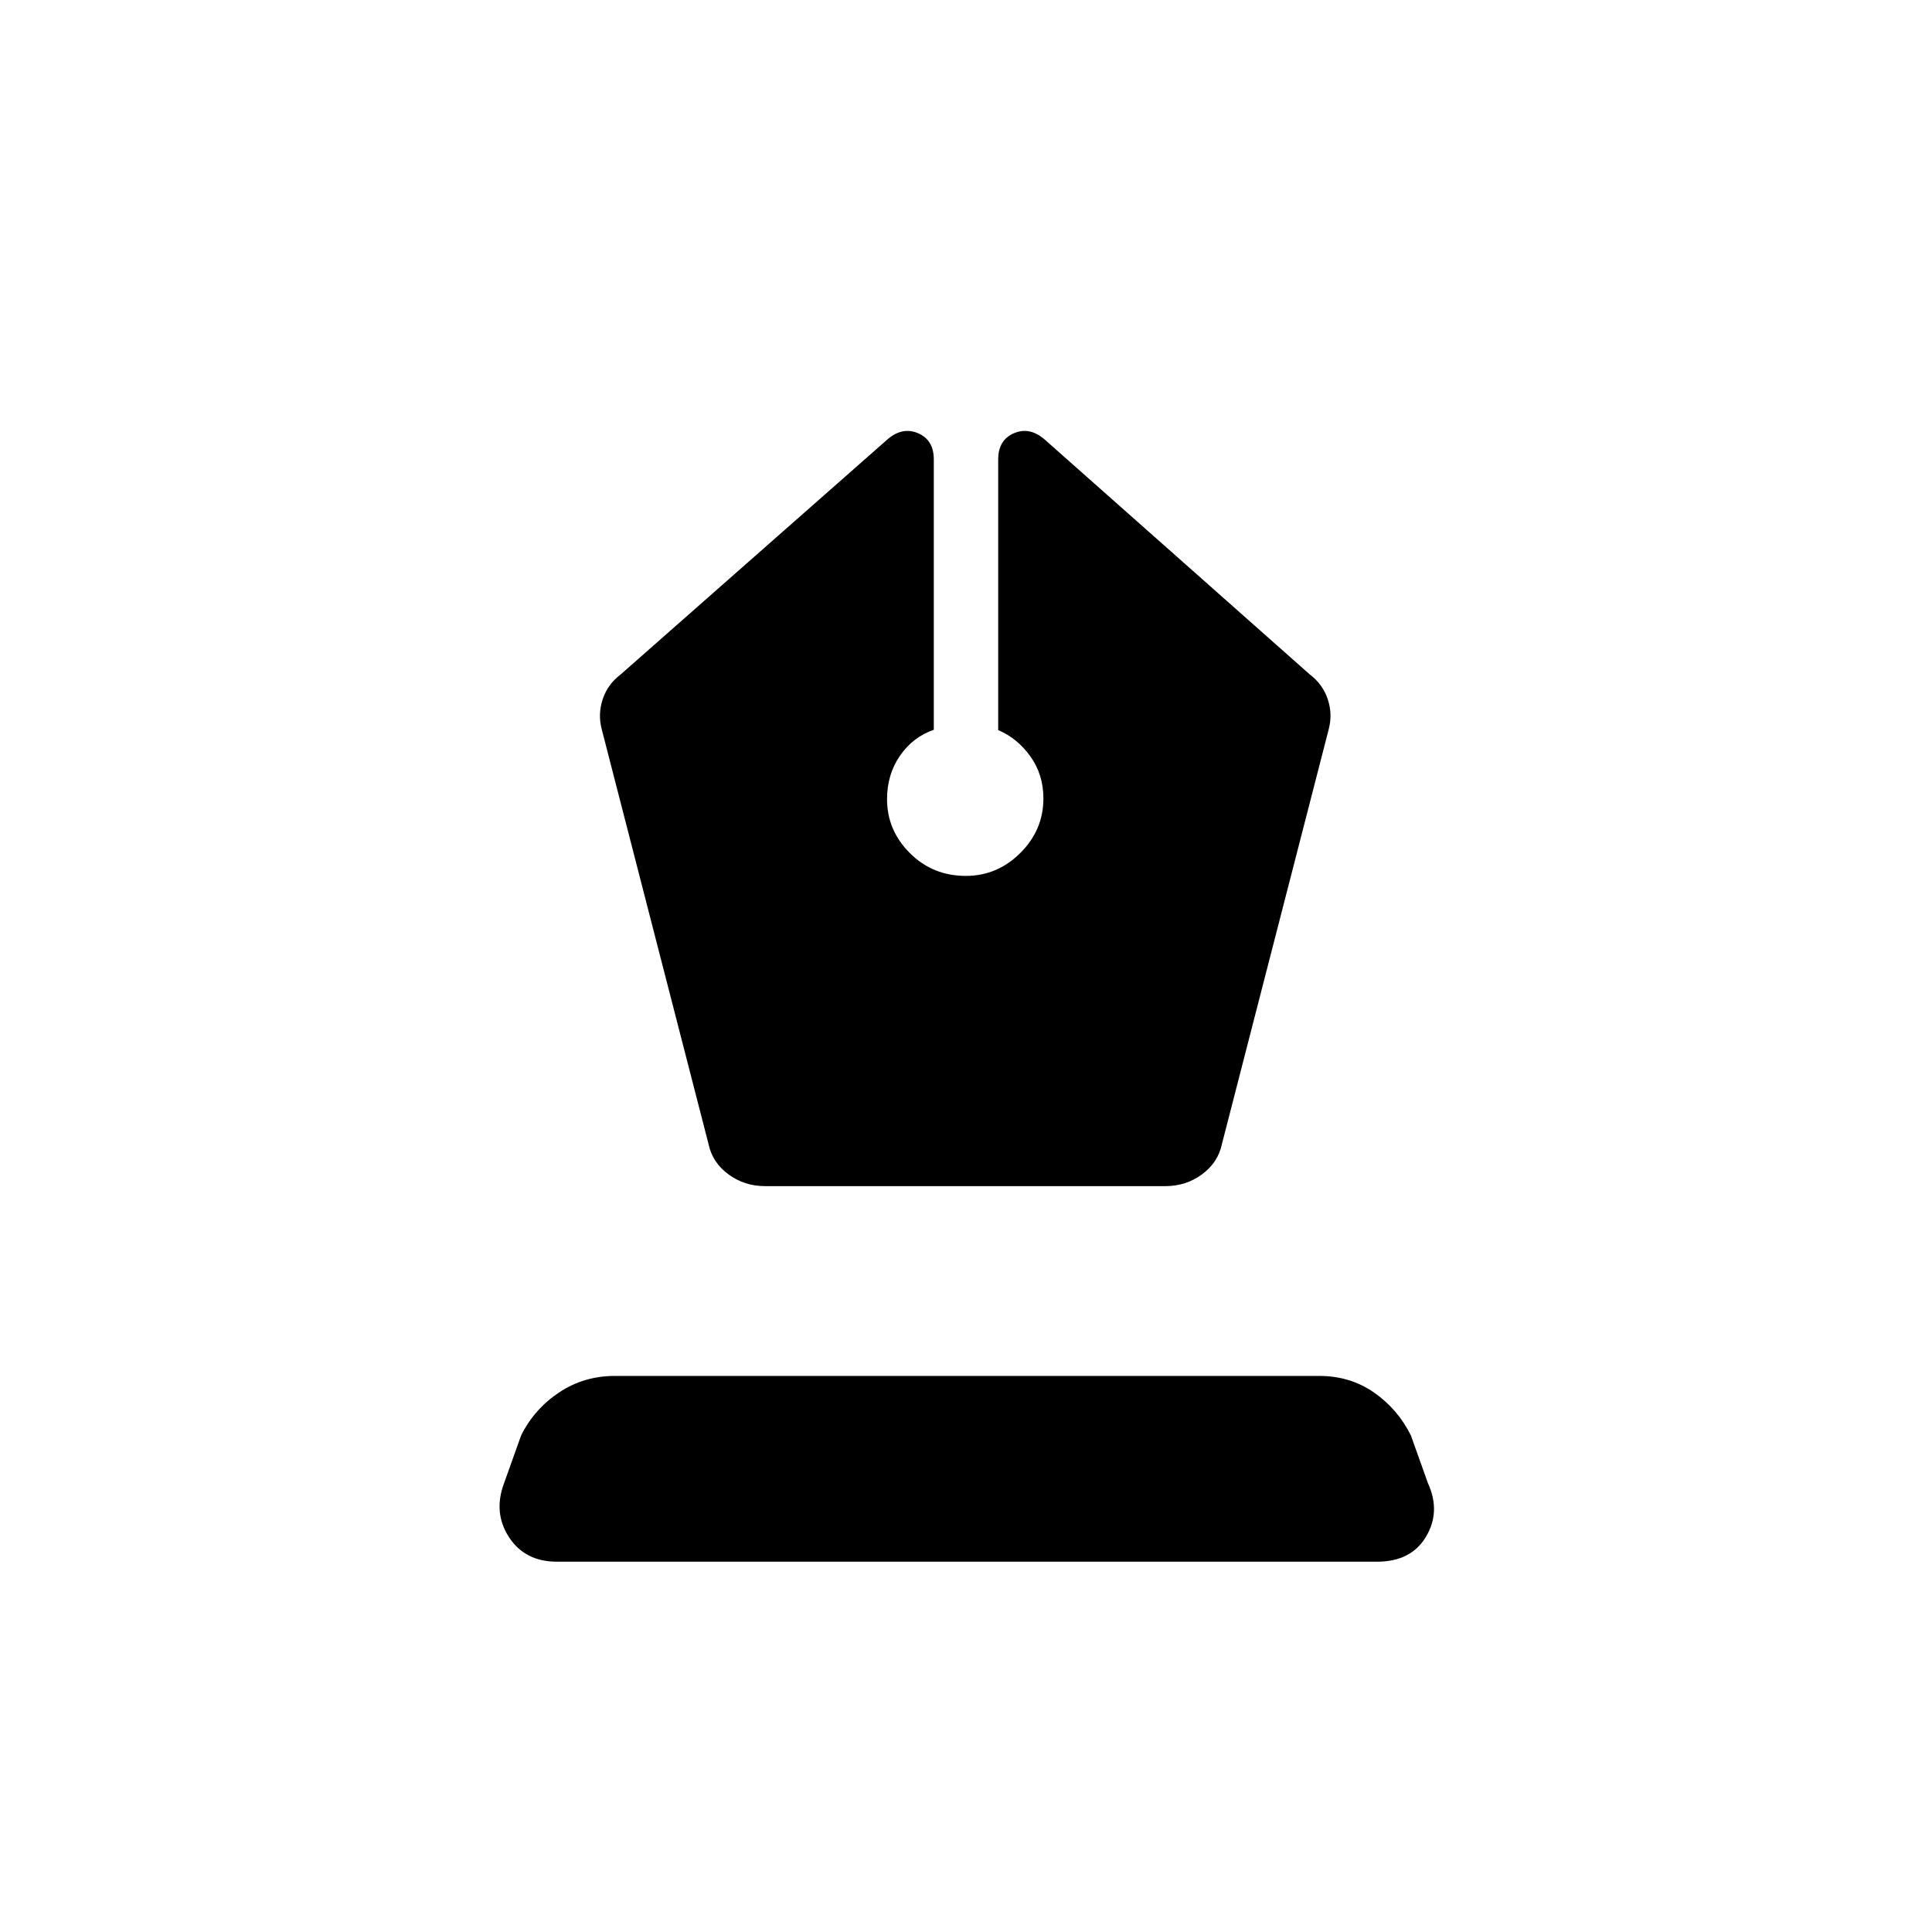 <svg xmlns="http://www.w3.org/2000/svg" height="20" viewBox="0 -960 960 960" width="20"><path d="M380.15-370.62h198.93q10.25 0 18.2-5.86 7.95-5.86 9.87-14.98l53.08-206.16q2-7.56-.5-15-2.5-7.43-8.96-12.3l-131.69-116.7q-7.46-6.46-15.27-3.11T496-731.69v134.48q9.46 3.98 15.96 13.02t6.5 20.96q0 15.63-11.45 27.04-11.44 11.42-27.11 11.42-16.44 0-27.78-11.32-11.35-11.31-11.35-26.8 0-12.26 6.4-21.56 6.4-9.3 16.83-12.93v-134.31q0-9.69-7.81-13.04-7.81-3.35-15.27 3.11l-132.46 116.7q-6.46 4.87-8.96 12.3-2.5 7.44-.5 15l53.08 206.16q1.92 9.12 9.87 14.98 7.95 5.86 18.2 5.86ZM276.77-184q-15.92 0-23.85-12.18-7.92-12.18-2.46-26.82l8.46-23.69q6.46-13.08 18.81-21.35 12.35-8.27 27.81-8.27h349.92q15.46 0 27.31 8.27 11.85 8.27 18.31 21.35l8.46 23.69q6.46 14.15-.96 26.58Q701.15-184 684.23-184H276.77Z"/></svg>